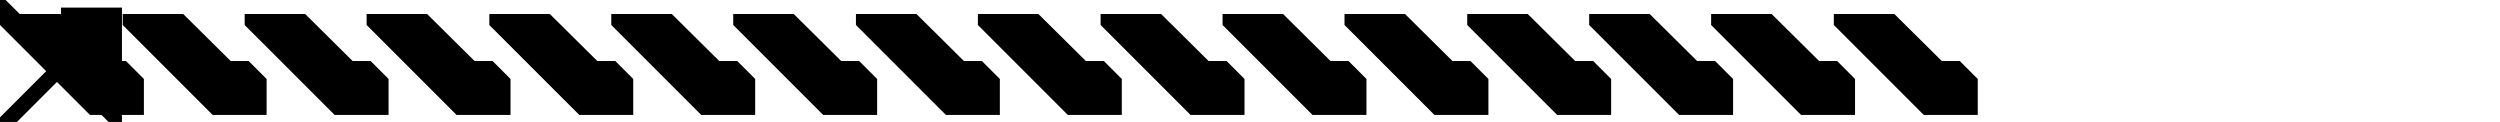 <?xml version="1.0" encoding="utf-8"?>
<!-- Generator: Adobe Illustrator 25.4.1, SVG Export Plug-In . SVG Version: 6.00 Build 0)  -->
<svg version="1.1" id="Layer_1" xmlns="http://www.w3.org/2000/svg" xmlns:xlink="http://www.w3.org/1999/xlink" x="0px" y="0px"
	 width="164px" height="8px" viewBox="0 0 164 8" style="enable-background:new 0 0 164 8;" xml:space="preserve">
<style type="text/css">
	.st0{fill:none;}
</style>
<line class="st0" x1="71.5" y1="7.5" x2="162.94" y2="7.5"/>
<g>
	<polygon points="0,0.92 7.12,8 8,8 8,7.58 0.37,0 0,0 	"/>
	<g>
		<polygon points="56.15,0.92 56.15,1.64 62.05,7.54 65.59,7.54 65.59,5.18 64.41,4 63.23,4 60.12,0.92 		"/>
		<polygon points="48.1,0.92 48.1,1.64 54,7.54 57.54,7.54 57.54,5.18 56.36,4 55.18,4 52.07,0.92 		"/>
		<polygon points="40.1,0.92 40.1,1.64 46,7.54 49.54,7.54 49.54,5.18 48.36,4 47.18,4 44.07,0.92 		"/>
		<polygon points="32.1,0.92 32.1,1.64 38,7.54 41.54,7.54 41.54,5.18 40.36,4 39.18,4 36.07,0.92 		"/>
		<polygon points="24.05,0.92 24.05,1.64 29.95,7.54 33.49,7.54 33.49,5.18 32.31,4 31.13,4 28.02,0.92 		"/>
		<polygon points="16.05,0.92 16.05,1.64 21.95,7.54 25.49,7.54 25.49,5.18 24.31,4 23.13,4 20.02,0.92 		"/>
		<polygon points="8.05,0.92 8.05,1.64 13.95,7.54 17.49,7.54 17.49,5.18 16.31,4 15.13,4 12.02,0.92 		"/>
		<polygon points="0,0.92 0,1.64 5.9,7.54 9.44,7.54 9.44,5.18 8.26,4 7.08,4 3.97,0.92 		"/>
	</g>
	<line class="st0" x1="0" y1="0.5" x2="64.67" y2="0.5"/>
</g>
<polygon points="8,0.5 4,0.5 4,3.7 0,7.7 0,8 1.11,8 4.61,4.5 8,4.5 "/>
<g>
	<polygon points="120.3,0.92 120.3,1.64 126.2,7.54 129.74,7.54 129.74,5.18 128.56,4 127.38,4 124.27,0.92 	"/>
	<polygon points="112.25,0.92 112.25,1.64 118.15,7.54 121.69,7.54 121.69,5.18 120.51,4 119.33,4 116.22,0.92 	"/>
	<polygon points="104.25,0.92 104.25,1.64 110.15,7.54 113.69,7.54 113.69,5.18 112.51,4 111.33,4 108.22,0.92 	"/>
	<polygon points="96.25,0.92 96.25,1.64 102.15,7.54 105.69,7.54 105.69,5.18 104.51,4 103.33,4 100.22,0.92 	"/>
	<polygon points="88.2,0.92 88.2,1.64 94.1,7.54 97.64,7.54 97.64,5.18 96.46,4 95.28,4 92.17,0.92 	"/>
	<polygon points="80.2,0.92 80.2,1.64 86.1,7.54 89.64,7.54 89.64,5.18 88.46,4 87.28,4 84.17,0.92 	"/>
	<polygon points="72.2,0.92 72.2,1.64 78.1,7.54 81.64,7.54 81.64,5.18 80.46,4 79.28,4 76.17,0.92 	"/>
	<polygon points="64.15,0.92 64.15,1.64 70.05,7.54 73.59,7.54 73.59,5.18 72.41,4 71.23,4 68.12,0.92 	"/>
</g>
</svg>
